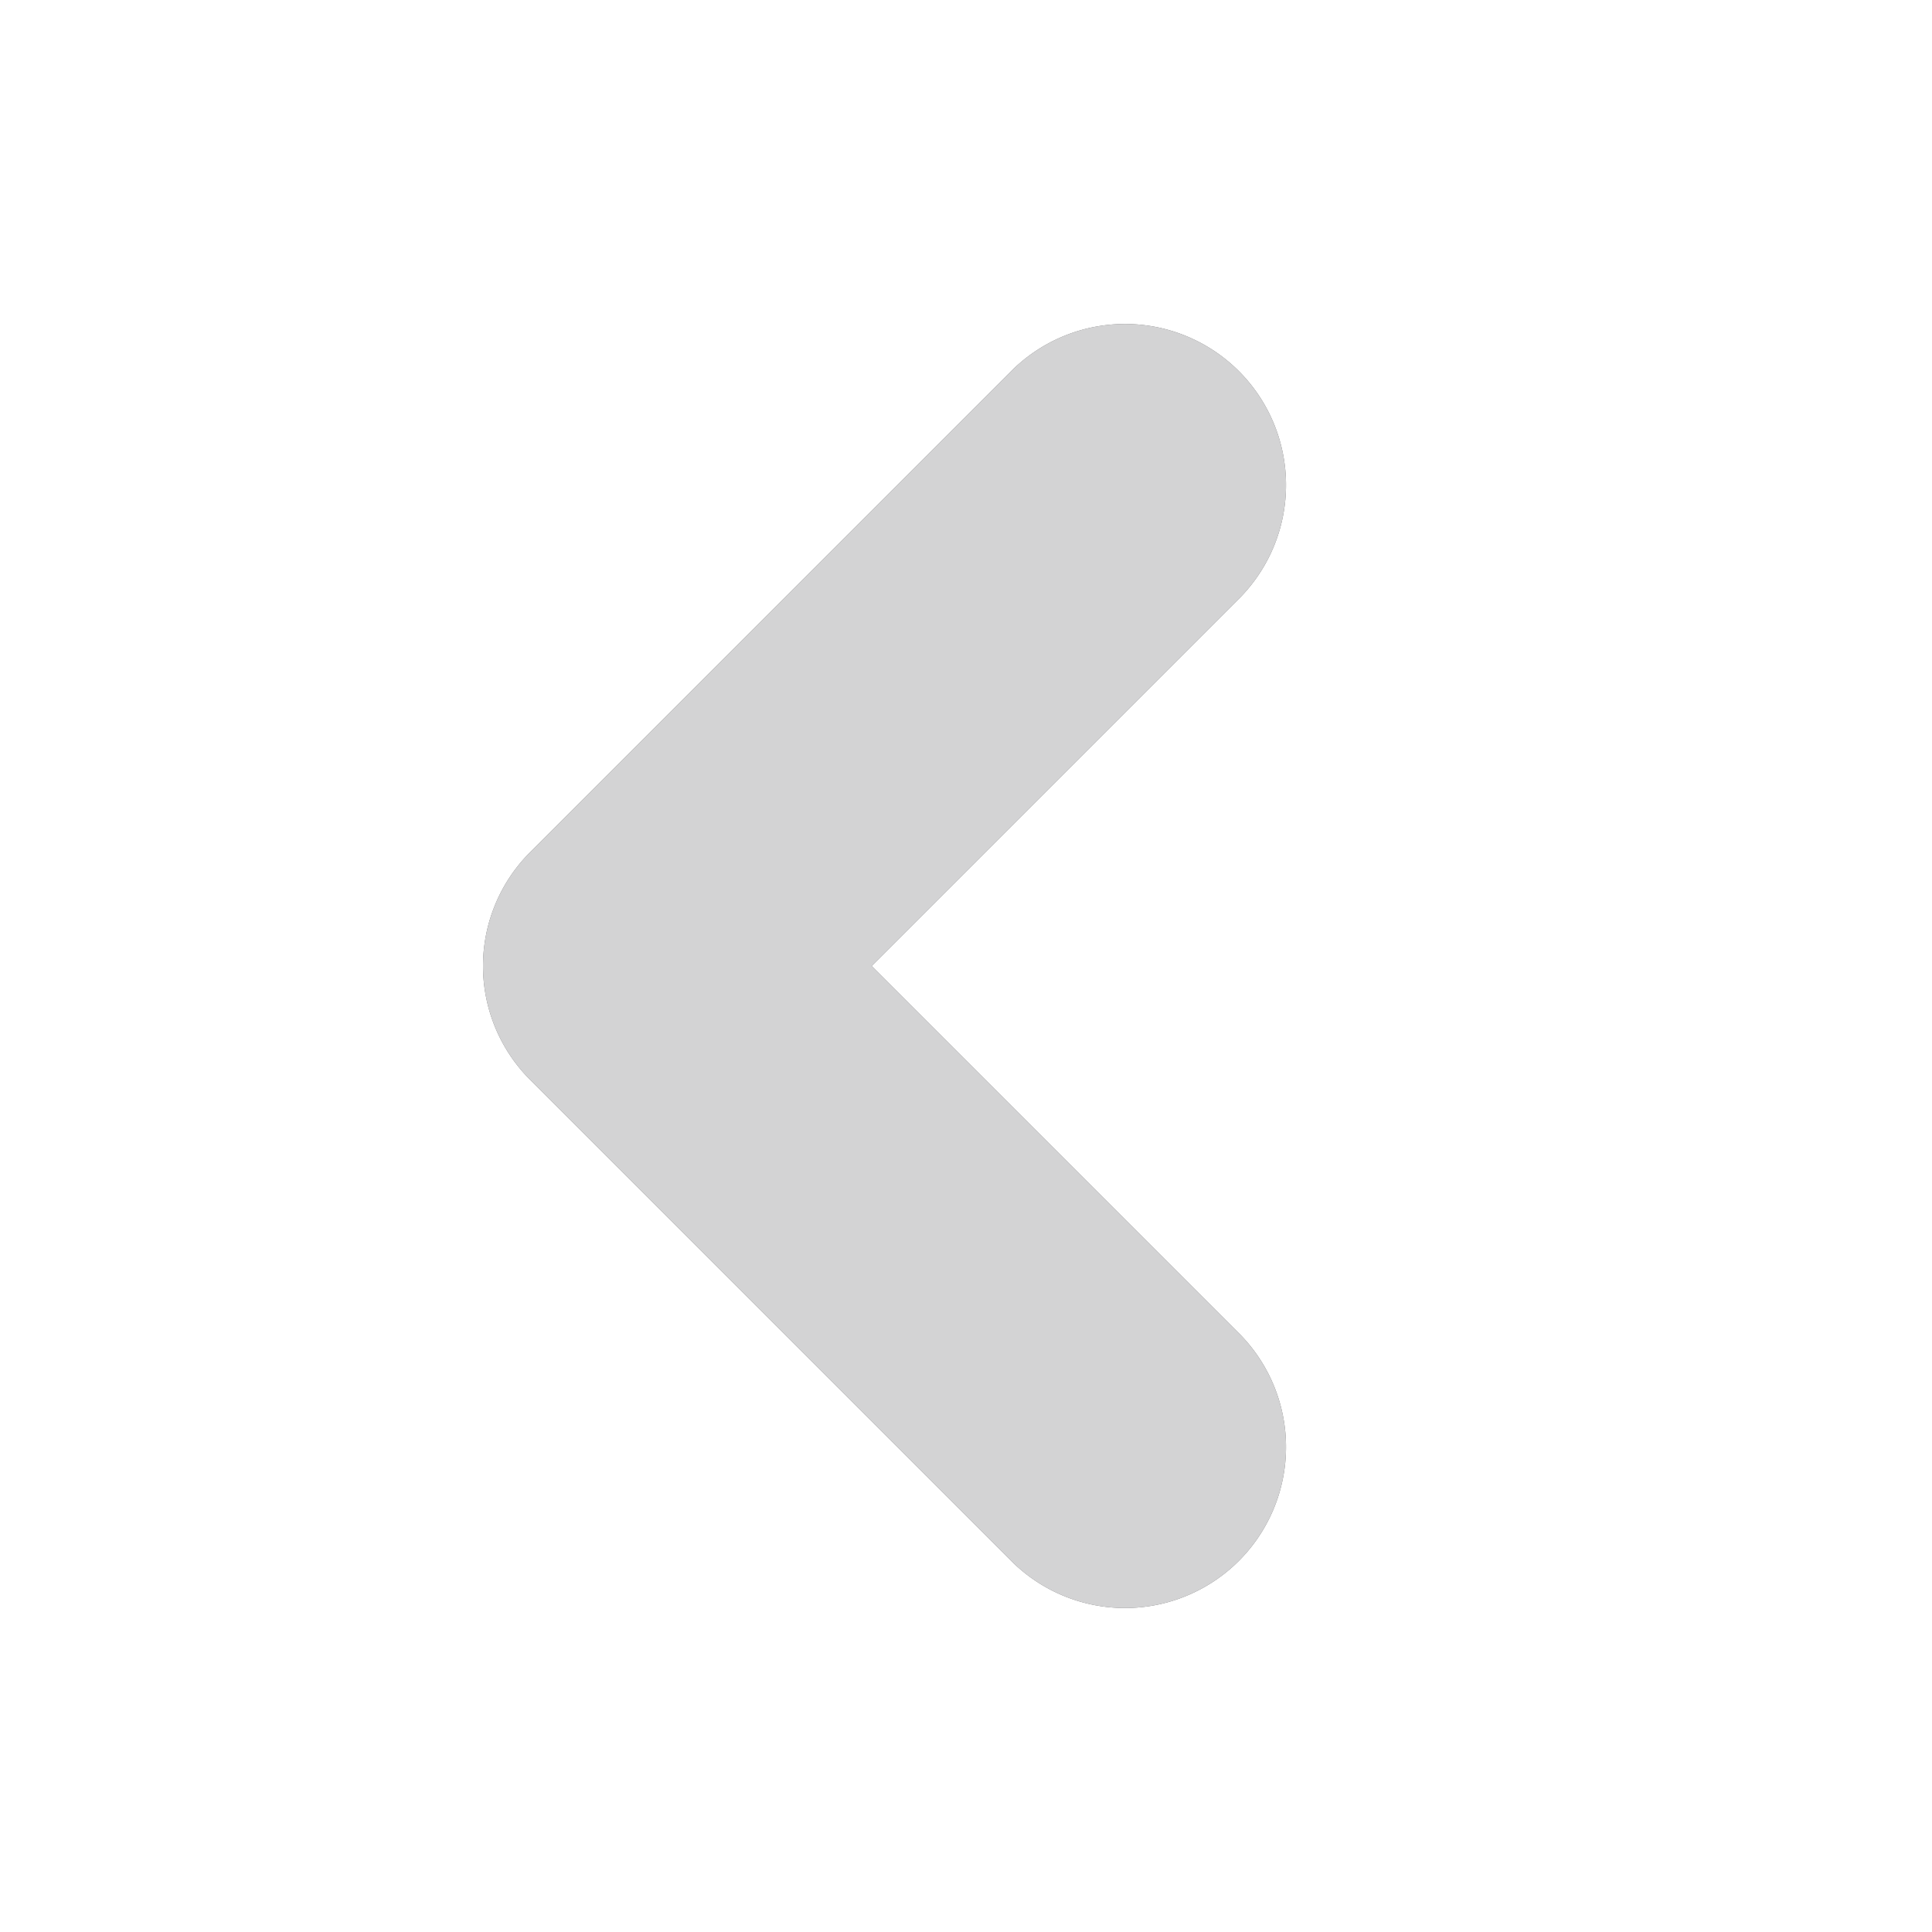 <!-- This Source Code Form is subject to the terms of the Mozilla Public
   - License, v. 2.0. If a copy of the MPL was not distributed with this
   - file, You can obtain one at http://mozilla.org/MPL/2.0/. -->
<svg xmlns="http://www.w3.org/2000/svg" width="12" height="12" viewBox="0 0 12 12">
  <style>
    .icon:not(:target) {
      display: none;
    }

    #light {
      fill: rgba(12, 12, 13, .8);
    }

    #dark {
      fill: rgba(249, 249, 250, 0.8);
    }
  </style>
  <defs>
    <path id="icon" d="M3 6a1 1 0 0 1 .293-.707l3-3a1 1 0 0 1 1.414 1.414L5.414 6l2.293 2.293a1 1 0 0 1-1.414 1.414l-3-3A1 1 0 0 1 3 6z"></path>
  </defs>
  <use id="light" class="icon" href="#icon" />
  <use id="dark" class="icon" href="#icon" />
</svg>
